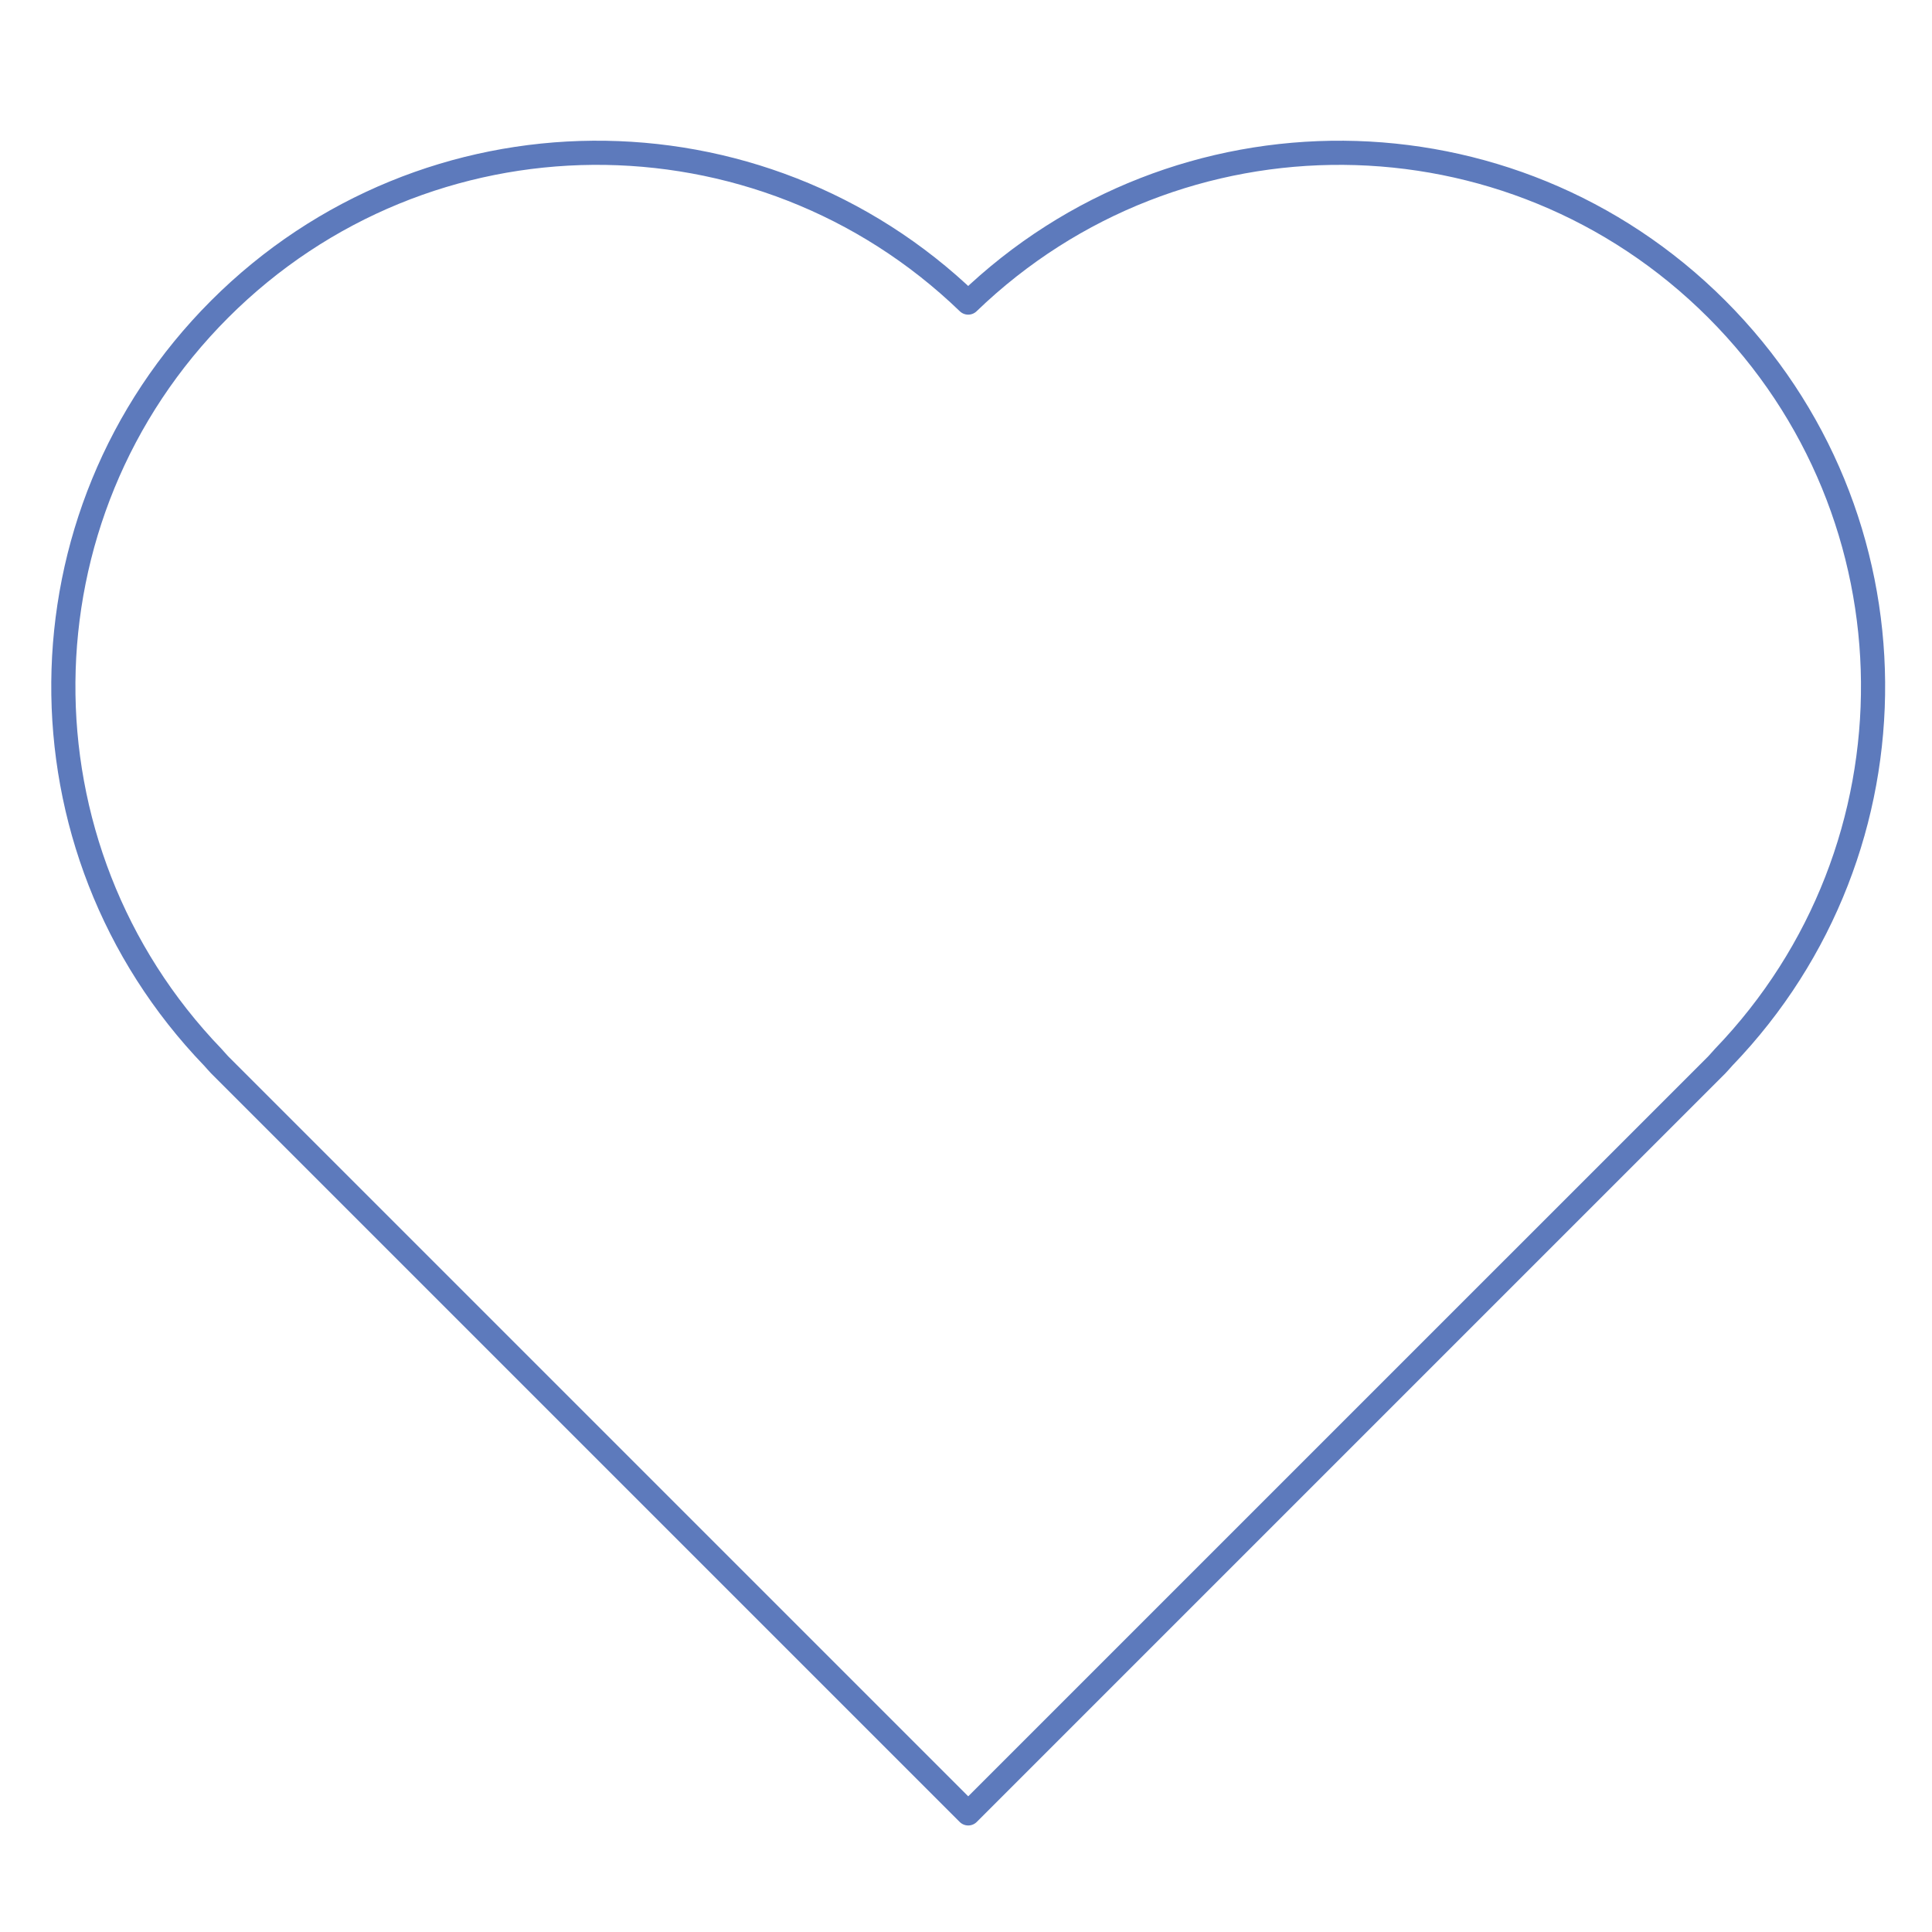 <?xml version="1.0" encoding="iso-8859-1"?>
<!-- Generator: Adobe Illustrator 17.0.0, SVG Export Plug-In . SVG Version: 6.00 Build 0)  -->
<!DOCTYPE svg PUBLIC "-//W3C//DTD SVG 1.1//EN" "http://www.w3.org/Graphics/SVG/1.1/DTD/svg11.dtd">
<svg version="1.1" id="Layer_1" xmlns="http://www.w3.org/2000/svg" xmlns:xlink="http://www.w3.org/1999/xlink" x="0px" y="0px"
	 width="80px" height="80px" viewBox="0 0 80 80" style="enable-background:new 0 0 80 80;" xml:space="preserve">
<path style="fill:none;stroke:#5D7ABC;stroke-linecap:round;stroke-linejoin:round;stroke-miterlimit:10;" d="M71.087,12.8
	c-8.545-8.546-22.333-8.625-30.996-0.271C31.428,4.174,17.641,4.254,9.096,12.8c-8.541,8.541-8.625,22.317-0.283,30.98
	c0.098,0.102,0.183,0.213,0.283,0.314l30.996,30.995l30.996-30.995c0.1-0.101,0.185-0.211,0.283-0.314
	C79.711,35.117,79.627,21.341,71.087,12.8z"/>
</svg>
